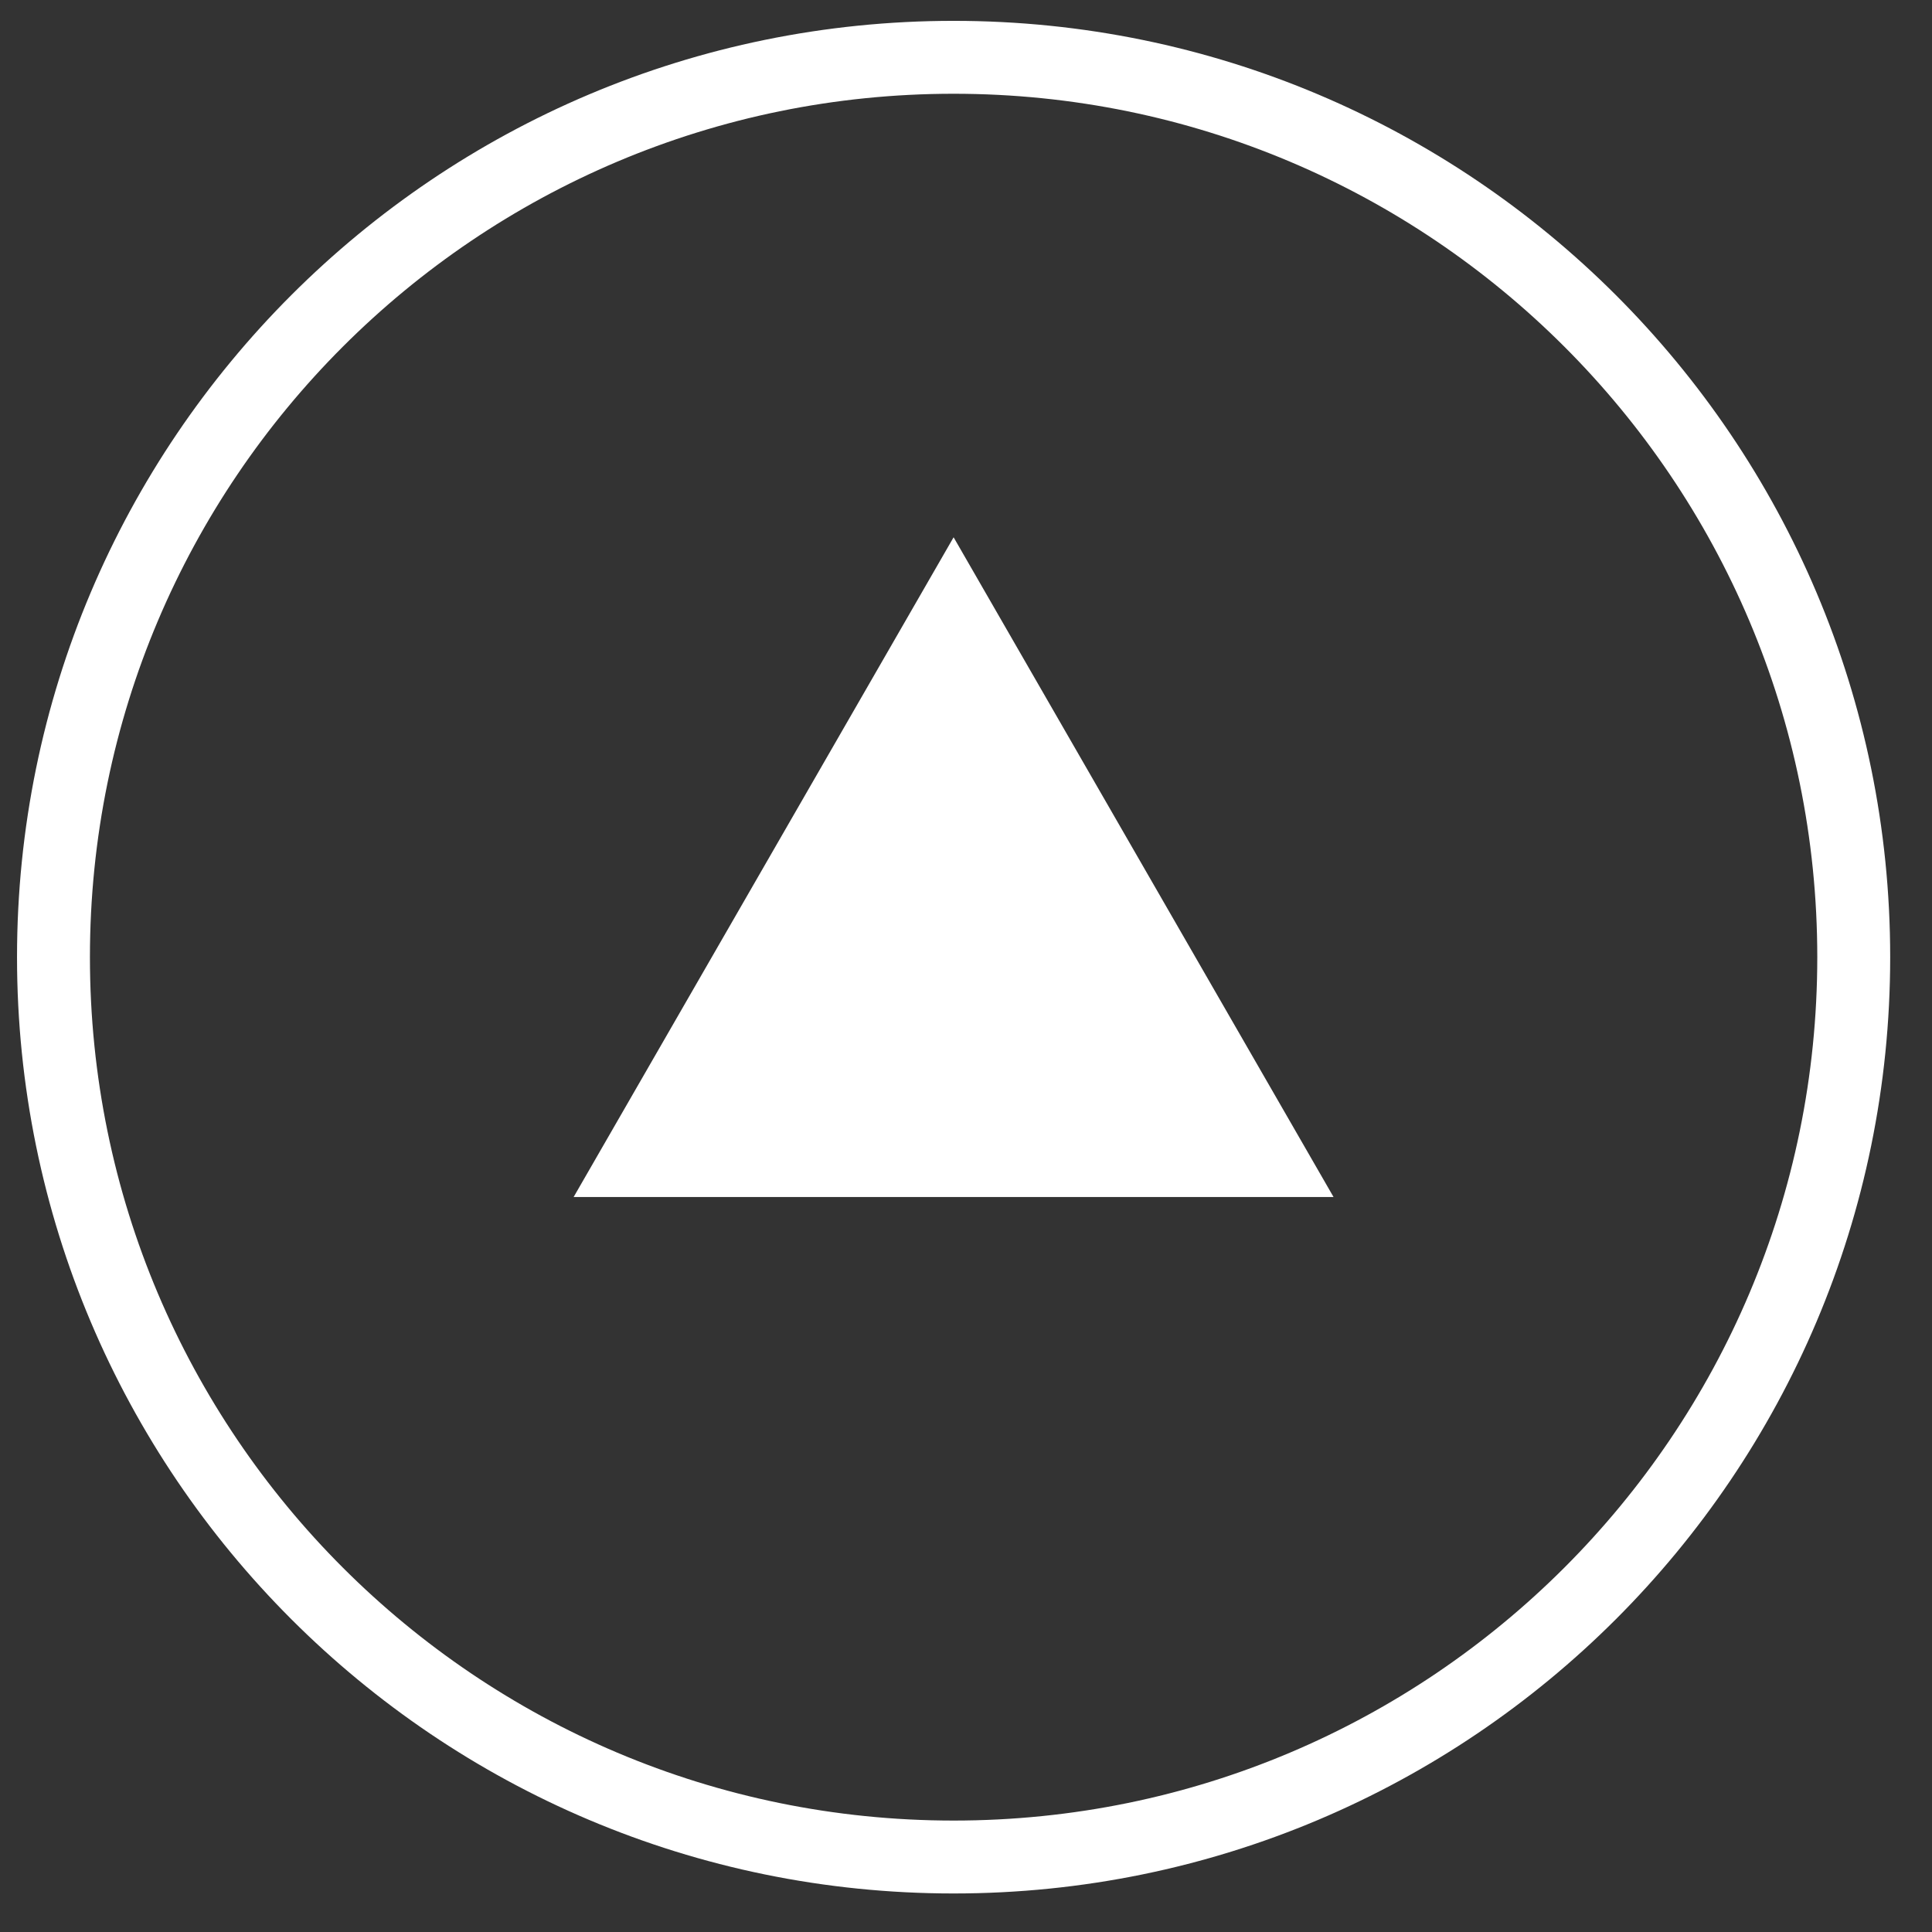 <svg 
 xmlns="http://www.w3.org/2000/svg"
 xmlns:xlink="http://www.w3.org/1999/xlink"
 width="53px" height="53px">
<rect width="100%" height="100%" fill="#333333" stroke="none"/>
<path fill-rule="evenodd"  stroke="rgb(255, 255, 255)" stroke-width="2px" stroke-linecap="butt" stroke-linejoin="miter" fill="none"
 d="M26.160,1.572 C39.798,1.572 50.853,12.624 50.853,26.257 C50.853,39.891 39.798,50.943 26.160,50.943 C12.522,50.943 1.467,39.891 1.467,26.257 C1.467,12.624 12.522,1.572 26.160,1.572 Z"/>
<path fill-rule="evenodd"  fill="rgb(255, 255, 255)"
 d="M26.160,14.739 L15.736,32.838 L36.583,32.838 L26.160,14.739 "/>
</svg>